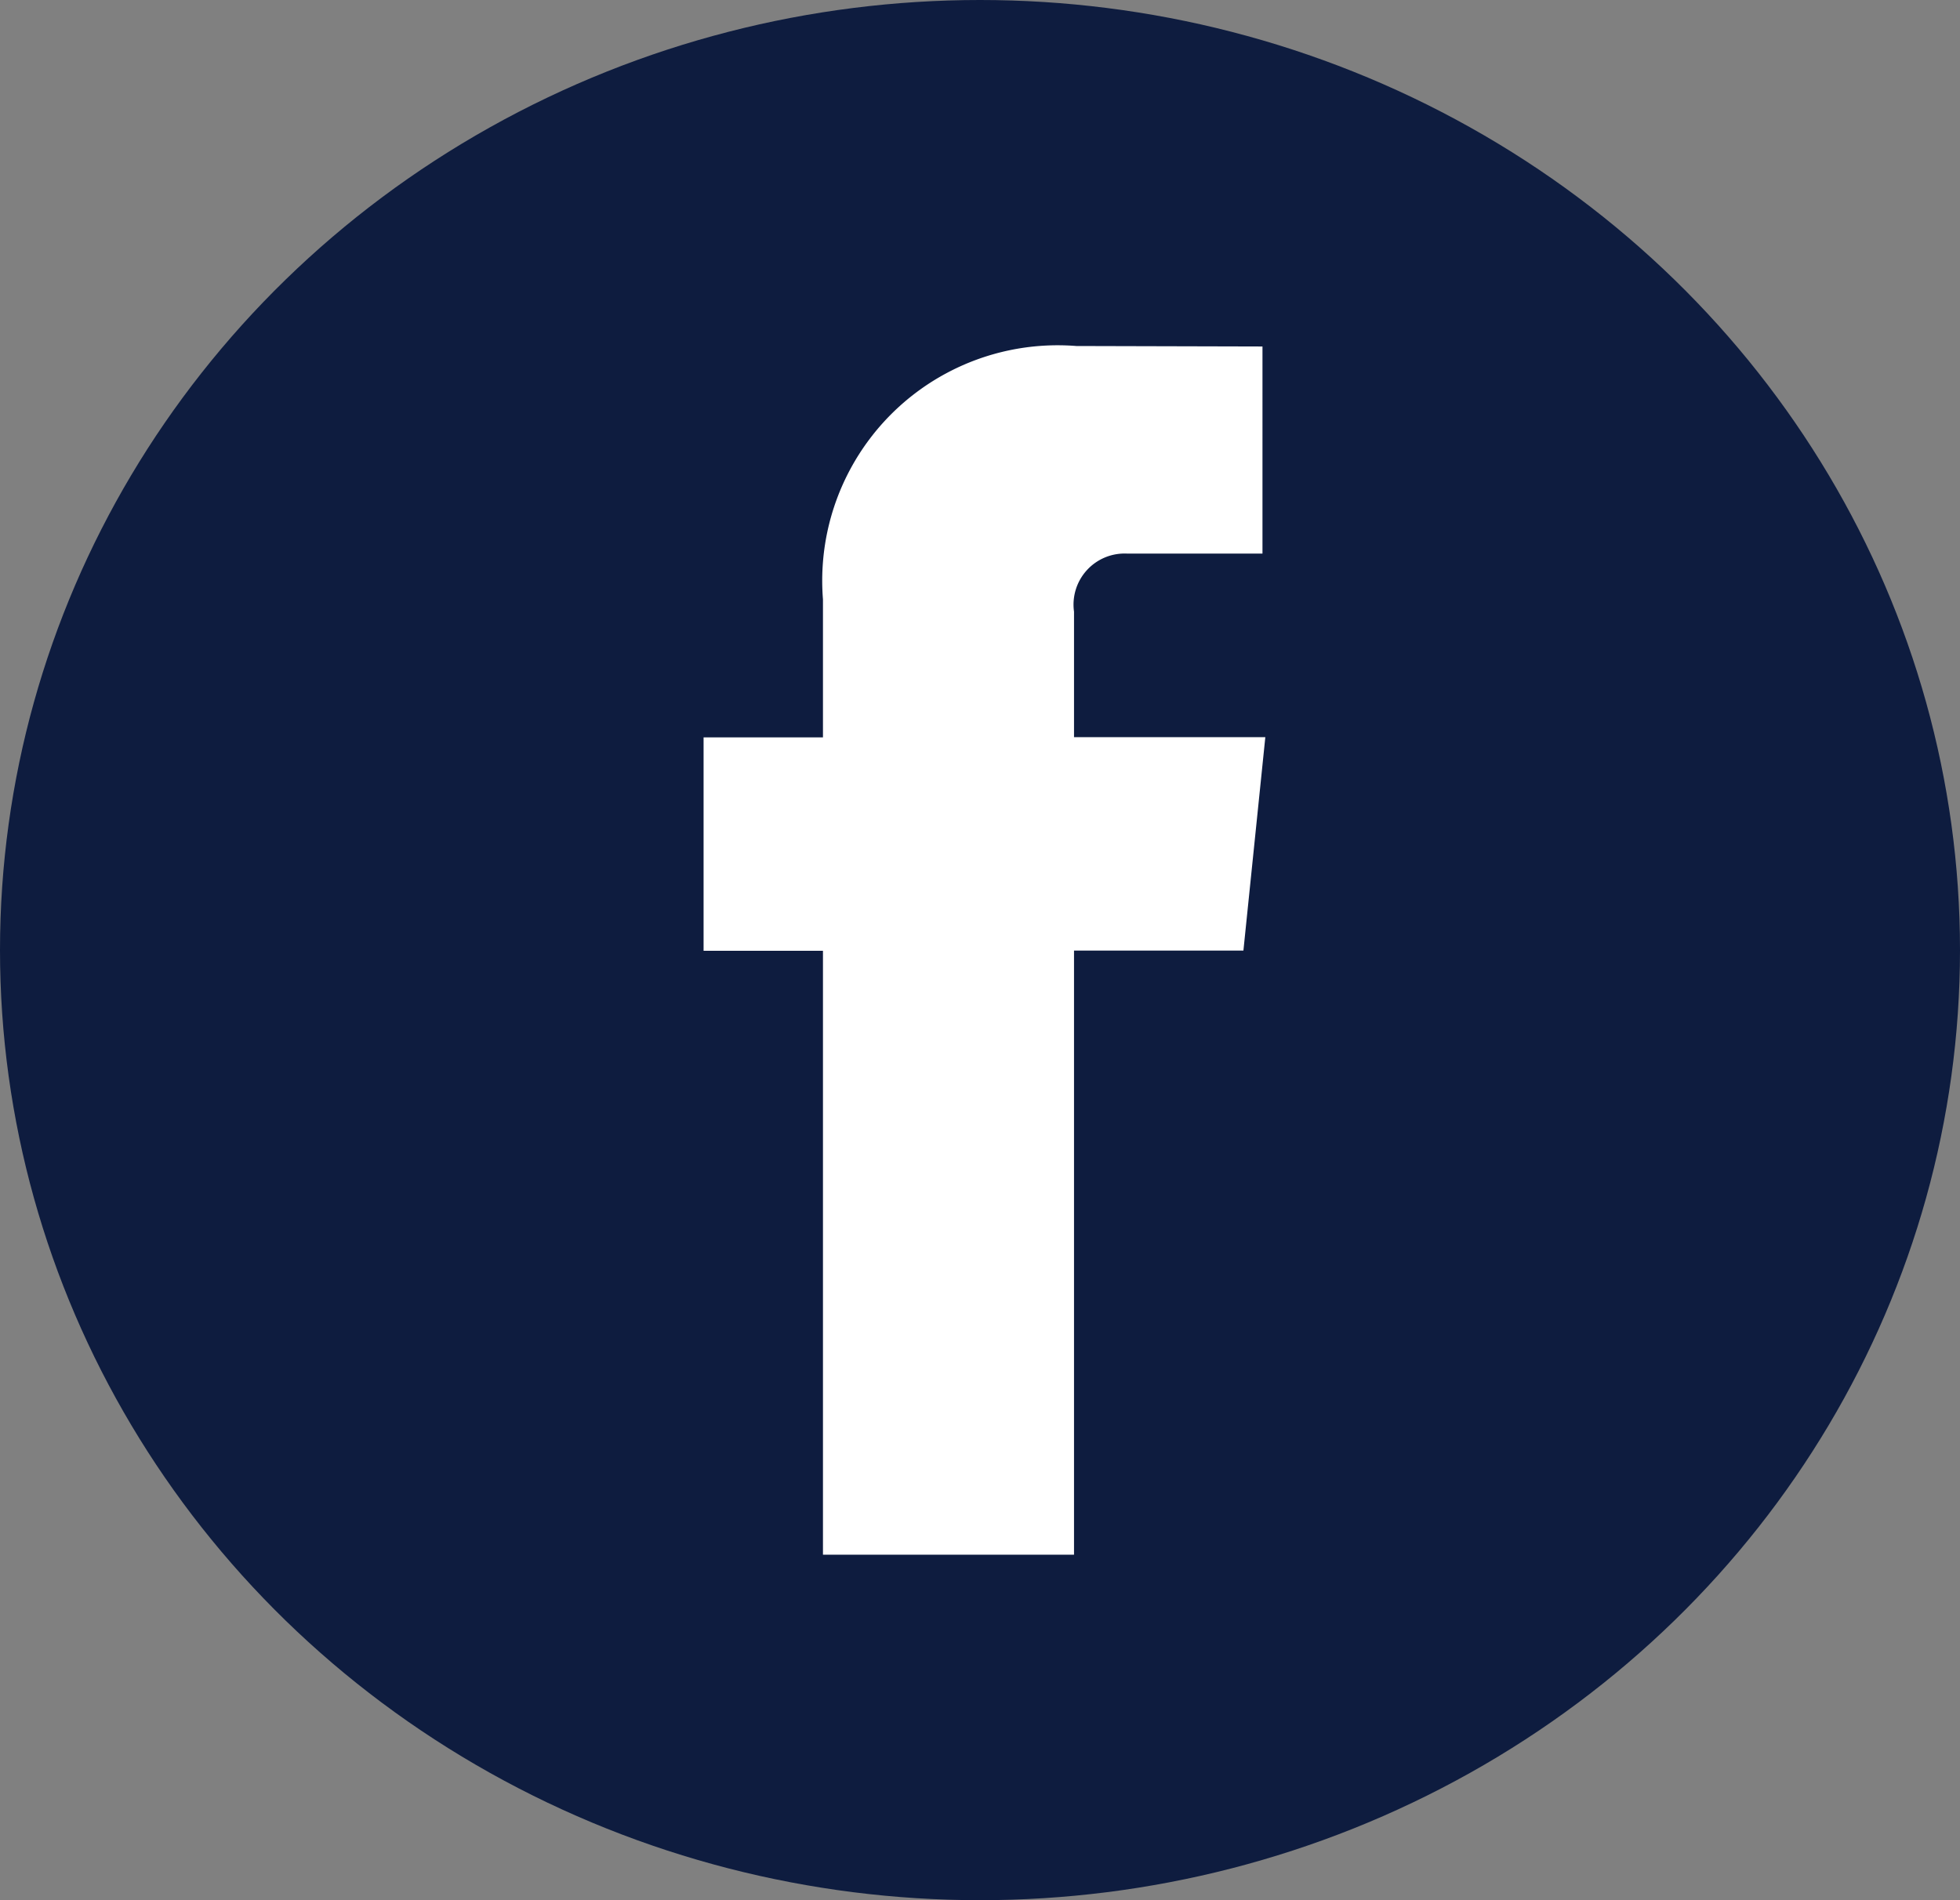 <svg xmlns="http://www.w3.org/2000/svg" width="33" height="32" viewBox="0 0 33 32">
  <rect x="0" y="0" width="33" height="32" fill="#808080" stroke="none"/>
  <g id="Group_61" data-name="Group 61" transform="translate(0.2 -0.375)">
    <ellipse id="Ellipse_3" data-name="Ellipse 3" cx="16.5" cy="16" rx="16.5" ry="16" transform="translate(-0.2 0.375)" fill="#0e1c3f"/>
    <path id="iconfinder_06-facebook_104498" d="M27.44,12.687H24.219V10.574a.86.86,0,0,1,.9-.978h2.273V6.108L24.258,6.1a3.964,3.964,0,0,0-4.266,4.266v2.325h-2.01v3.594h2.01v10.17h4.227V16.281h2.852Z" transform="translate(-6.336 0.102)" fill="#fff"/>
  </g>
</svg>
